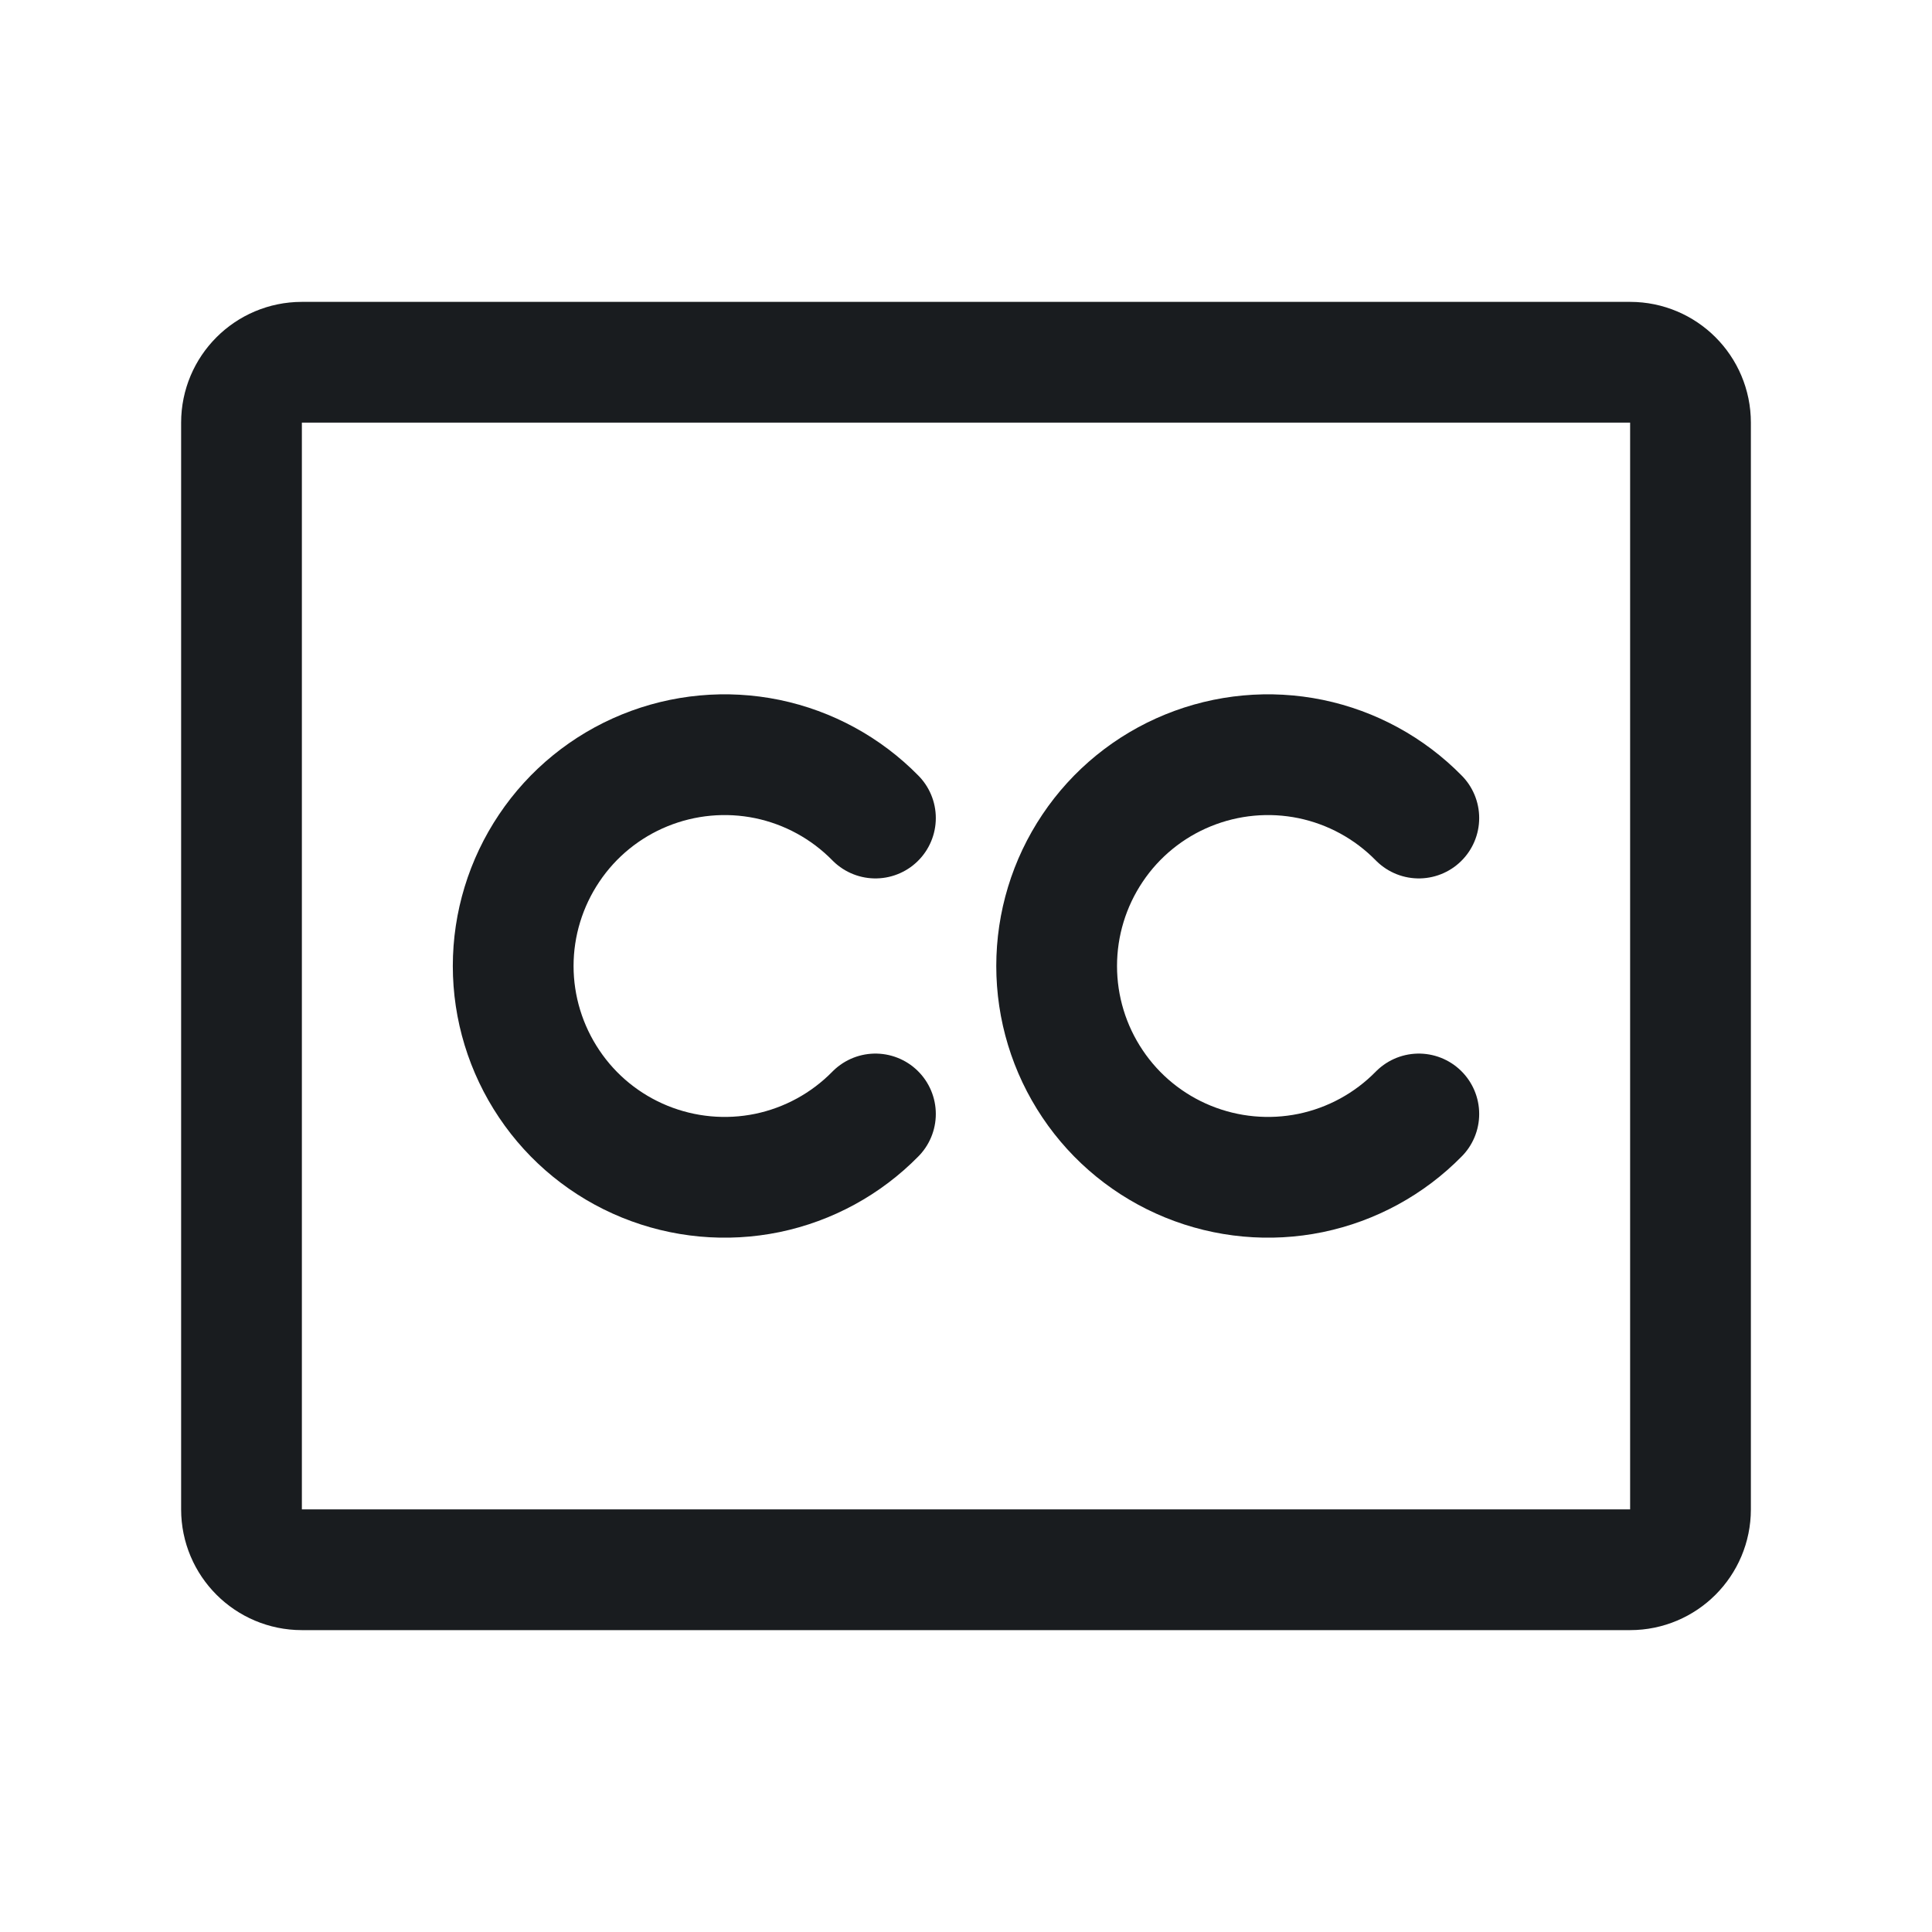 <svg width="24" height="24" viewBox="0 0 24 24" fill="none" xmlns="http://www.w3.org/2000/svg">
<path d="M20.25 4.5H3.75C3.336 4.5 3 4.836 3 5.25V18.75C3 19.164 3.336 19.5 3.75 19.5H20.25C20.664 19.5 21 19.164 21 18.75V5.25C21 4.836 20.664 4.5 20.25 4.5Z" stroke="#191C1F" stroke-width="1.5" stroke-linecap="round" stroke-linejoin="round"/>
<path d="M10.875 13.838C10.51 14.21 10.043 14.465 9.532 14.571C9.021 14.676 8.491 14.627 8.008 14.43C7.525 14.233 7.112 13.897 6.822 13.464C6.531 13.031 6.375 12.521 6.375 12C6.375 11.479 6.531 10.969 6.822 10.536C7.112 10.103 7.525 9.767 8.008 9.57C8.491 9.373 9.021 9.324 9.532 9.429C10.043 9.535 10.51 9.79 10.875 10.162" stroke="#191C1F" stroke-width="1.5" stroke-linecap="round" stroke-linejoin="round"/>
<path d="M17.625 13.838C17.26 14.21 16.793 14.465 16.282 14.571C15.771 14.676 15.241 14.627 14.758 14.43C14.275 14.233 13.862 13.897 13.572 13.464C13.281 13.031 13.126 12.521 13.126 12C13.126 11.479 13.281 10.969 13.572 10.536C13.862 10.103 14.275 9.767 14.758 9.57C15.241 9.373 15.771 9.324 16.282 9.429C16.793 9.535 17.26 9.79 17.625 10.162" stroke="#191C1F" stroke-width="1.5" stroke-linecap="round" stroke-linejoin="round"/>
</svg>
